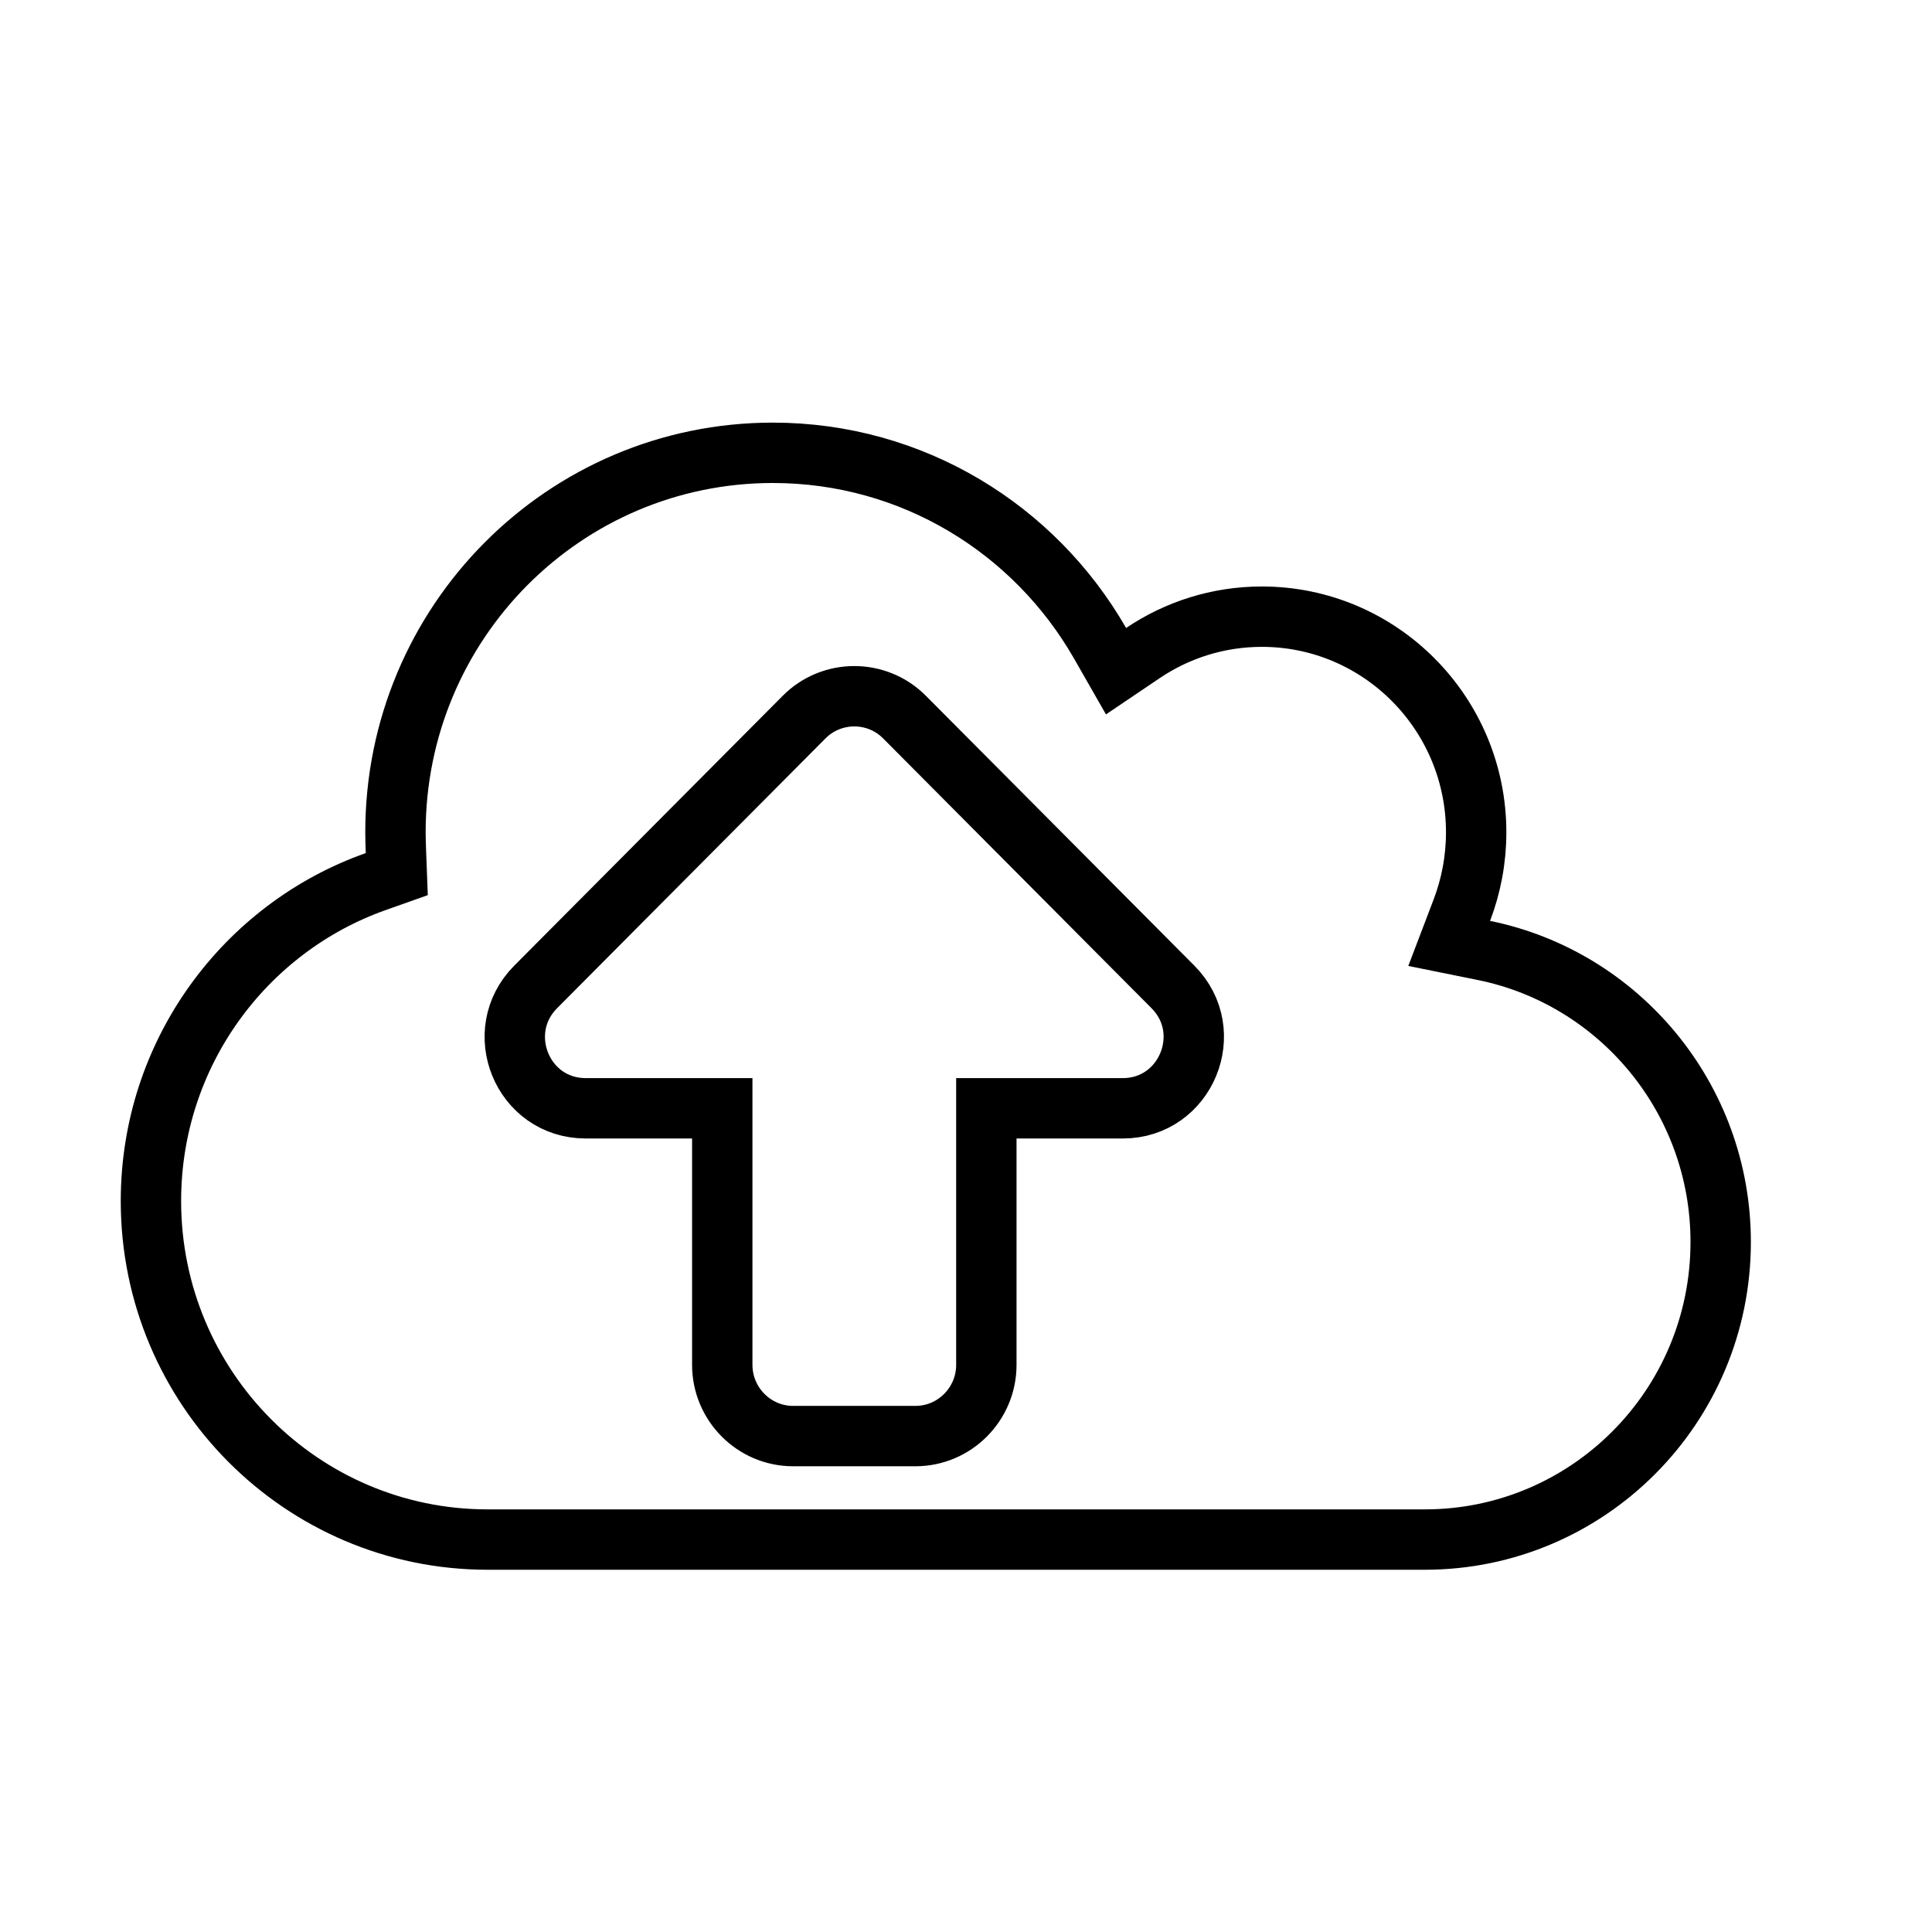 <svg width="32" height="32" viewBox="0 0 32 32" fill="none" xmlns="http://www.w3.org/2000/svg">
    <path d="M24.213 15.075L24.003 15.626L24.581 15.743C26.814 16.197 28.5 18.187 28.5 20.571C28.5 23.296 26.304 25.5 23.6 25.5H8.075C5 25.5 2.5 22.991 2.5 19.893C2.5 17.447 4.057 15.367 6.225 14.601L6.572 14.478L6.558 14.111C6.554 13.995 6.55 13.889 6.55 13.786C6.55 10.31 9.349 7.5 12.8 7.5C15.114 7.5 17.134 8.763 18.218 10.65L18.485 11.117L18.931 10.816C19.493 10.437 20.172 10.214 20.9 10.214C22.857 10.214 24.45 11.812 24.45 13.786C24.45 14.24 24.365 14.676 24.213 15.075ZM9.703 18.357H11.963V22.607C11.963 23.254 12.488 23.786 13.137 23.786H15.162C15.812 23.786 16.337 23.254 16.337 22.607V18.357H18.597C19.644 18.357 20.165 17.088 19.428 16.347L14.981 11.877C14.524 11.417 13.776 11.417 13.319 11.877L8.872 16.347C8.137 17.086 8.649 18.357 9.703 18.357Z" stroke="currentColor"/>
</svg>
